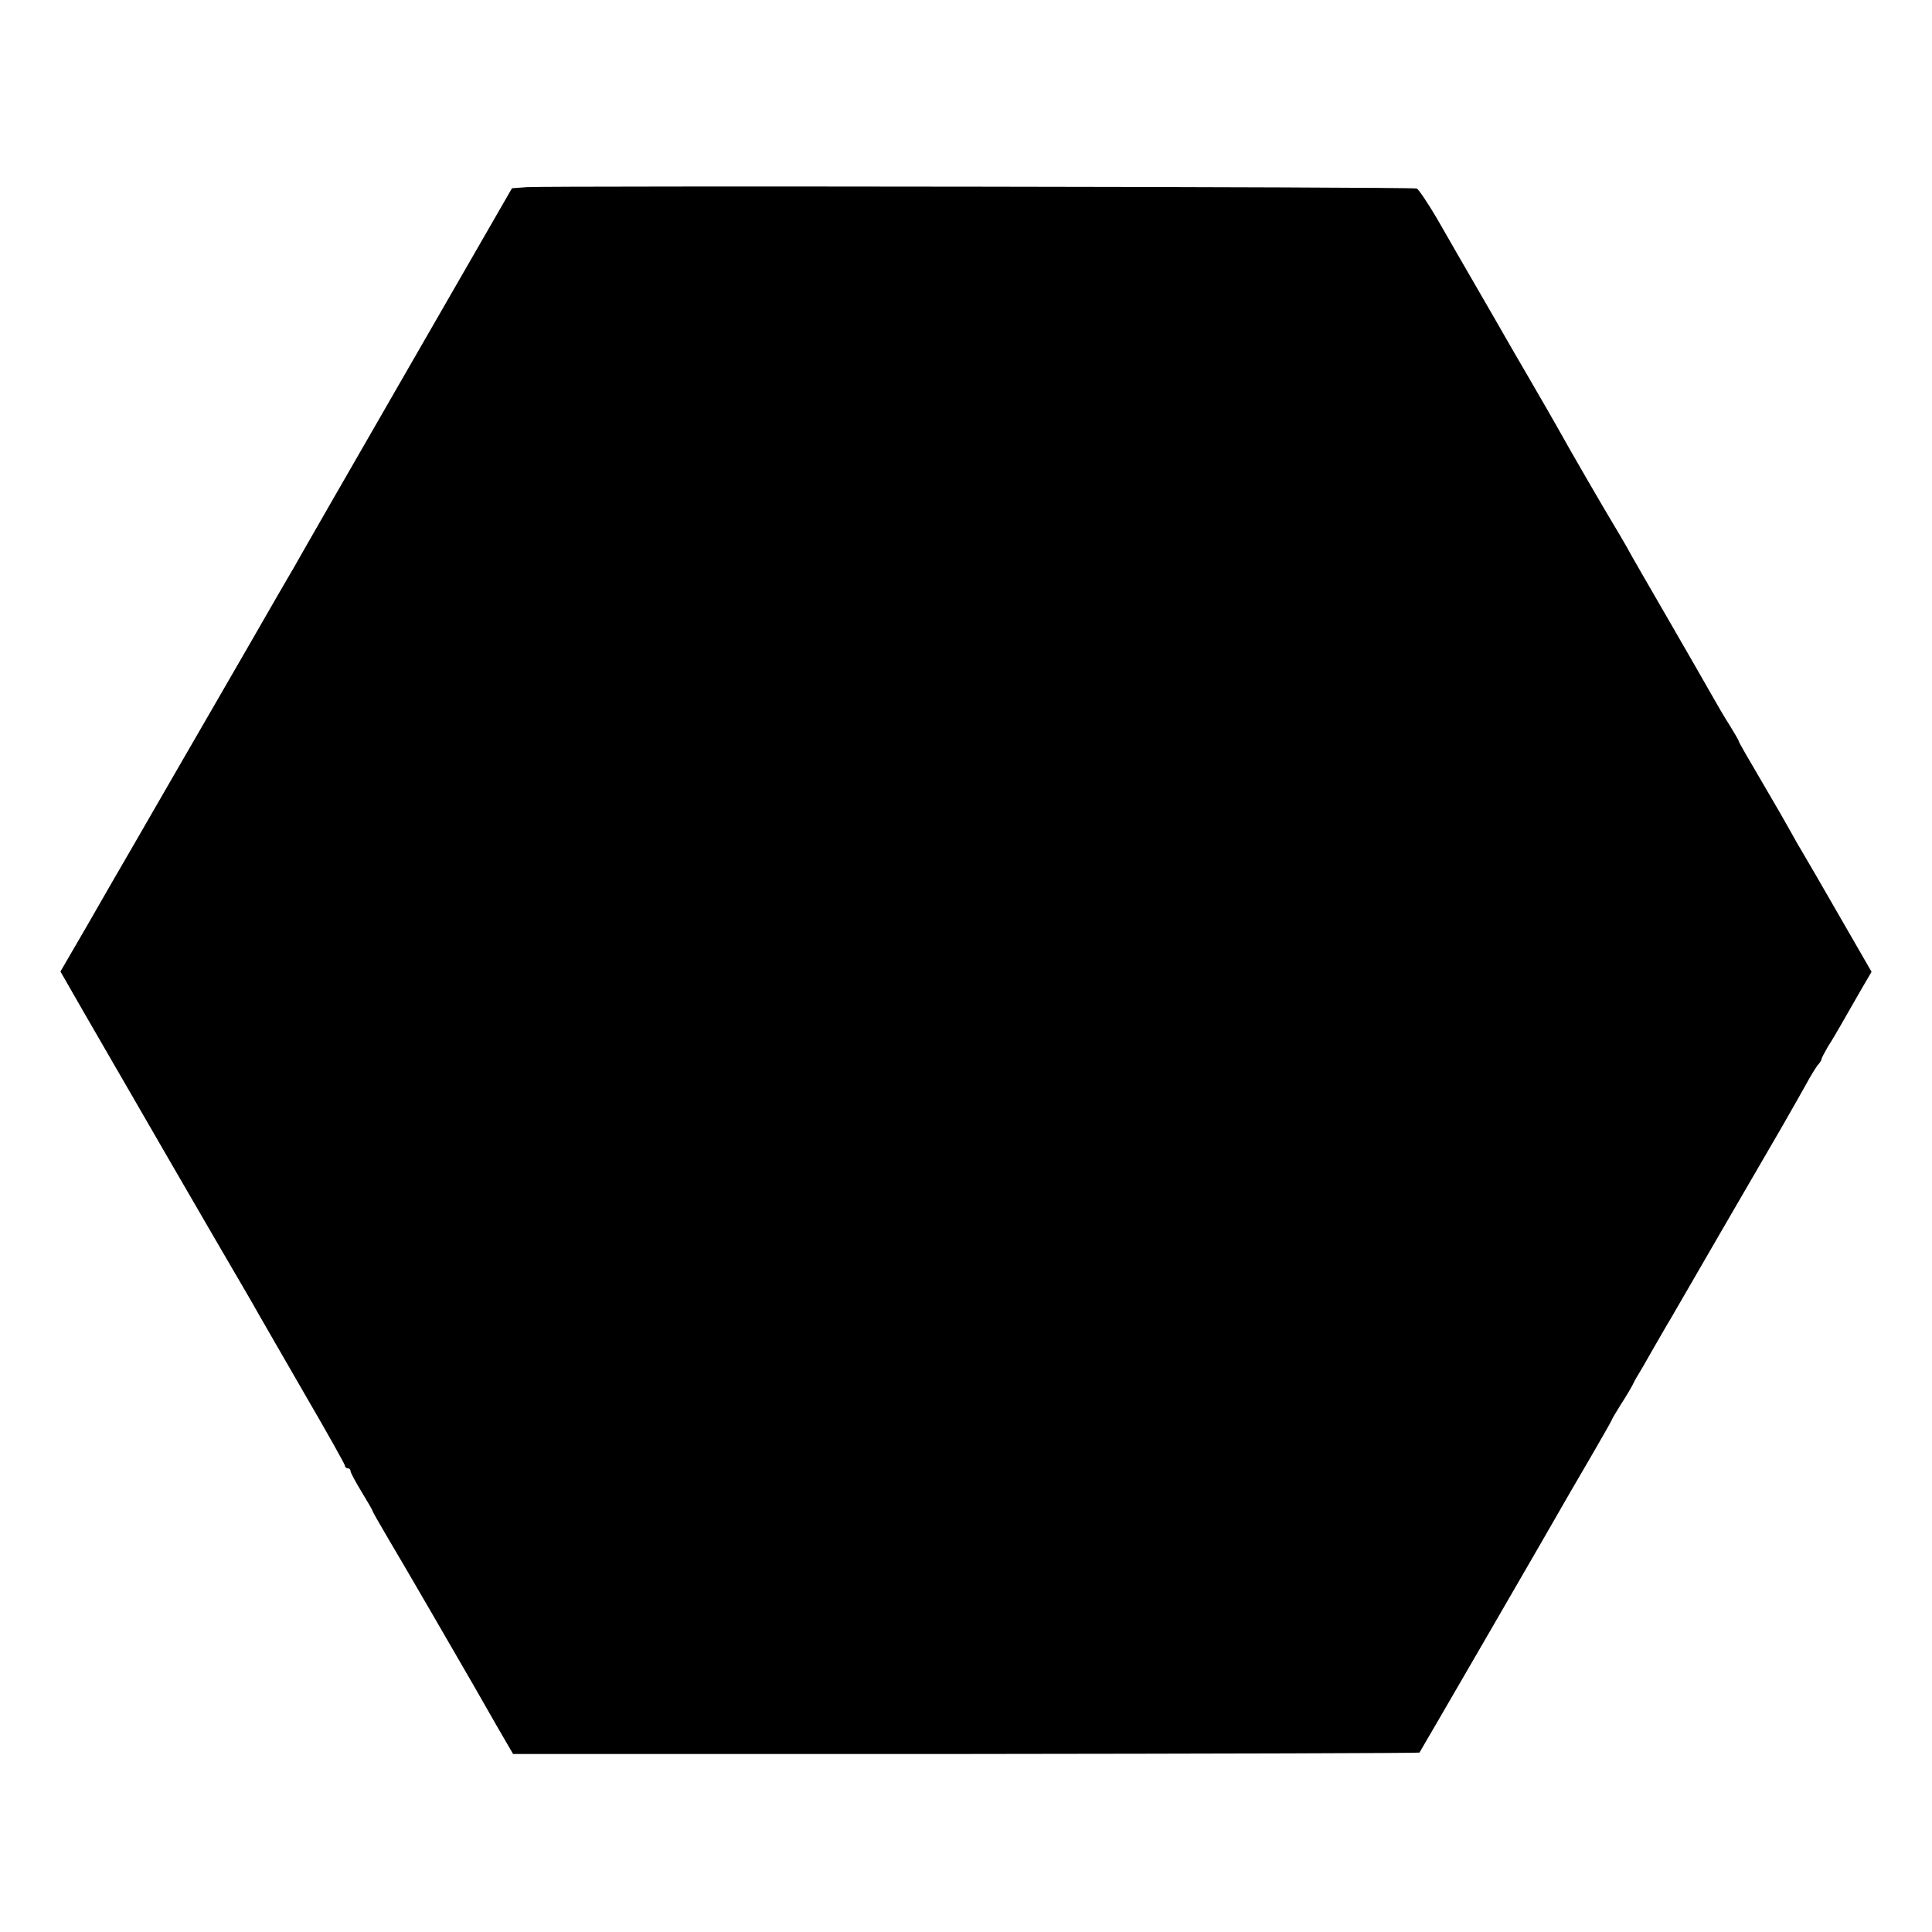 <?xml version="1.0" standalone="no"?>
<!DOCTYPE svg PUBLIC "-//W3C//DTD SVG 20010904//EN"
 "http://www.w3.org/TR/2001/REC-SVG-20010904/DTD/svg10.dtd">
<svg version="1.0" xmlns="http://www.w3.org/2000/svg"
 width="700pt" height="700pt" viewBox="0 0 700 700"
 preserveAspectRatio="xMidYMid meet">
<g transform="translate(0,700) scale(0.1,-0.1)"
fill="#000000" stroke="none">
<path d="M1910 6322 l-55 -4 -380 -660 c-209 -363 -392 -681 -406 -707 -15
-25 -92 -158 -171 -296 -243 -420 -338 -585 -413 -715 -40 -69 -116 -200 -169
-293 l-97 -167 82 -143 c130 -226 517 -894 569 -982 26 -44 58 -100 72 -125
14 -25 89 -154 166 -288 78 -134 142 -248 142 -253 0 -5 5 -9 10 -9 6 0 10 -4
10 -10 0 -5 18 -39 40 -75 22 -36 40 -67 40 -70 0 -2 26 -48 58 -102 49 -82
241 -413 310 -533 11 -19 47 -82 80 -140 l61 -105 1640 0 c902 1 1642 3 1644
5 3 4 493 849 546 943 10 17 48 83 85 146 36 62 66 115 66 117 0 2 15 27 33
56 19 29 37 60 41 68 4 8 12 24 19 35 7 11 32 54 55 95 24 41 52 91 64 110 26
46 328 566 403 695 32 55 71 125 88 155 16 30 36 62 43 71 8 8 14 19 14 22 0
4 11 24 23 45 13 20 35 57 49 82 14 25 44 77 67 117 l42 72 -117 203 c-64 112
-125 216 -135 233 -10 16 -28 48 -40 70 -12 22 -59 104 -105 182 -46 78 -84
144 -84 147 0 3 -15 29 -33 58 -19 29 -47 78 -64 108 -17 30 -88 154 -158 275
-70 121 -139 240 -152 265 -14 25 -38 65 -53 90 -26 43 -150 256 -202 350 -14
25 -58 101 -98 170 -40 69 -78 134 -84 145 -6 11 -47 82 -91 158 -100 173 -89
154 -159 276 -33 56 -66 105 -73 108 -15 6 -3130 10 -3223 5z"/>
</g>
</svg>
